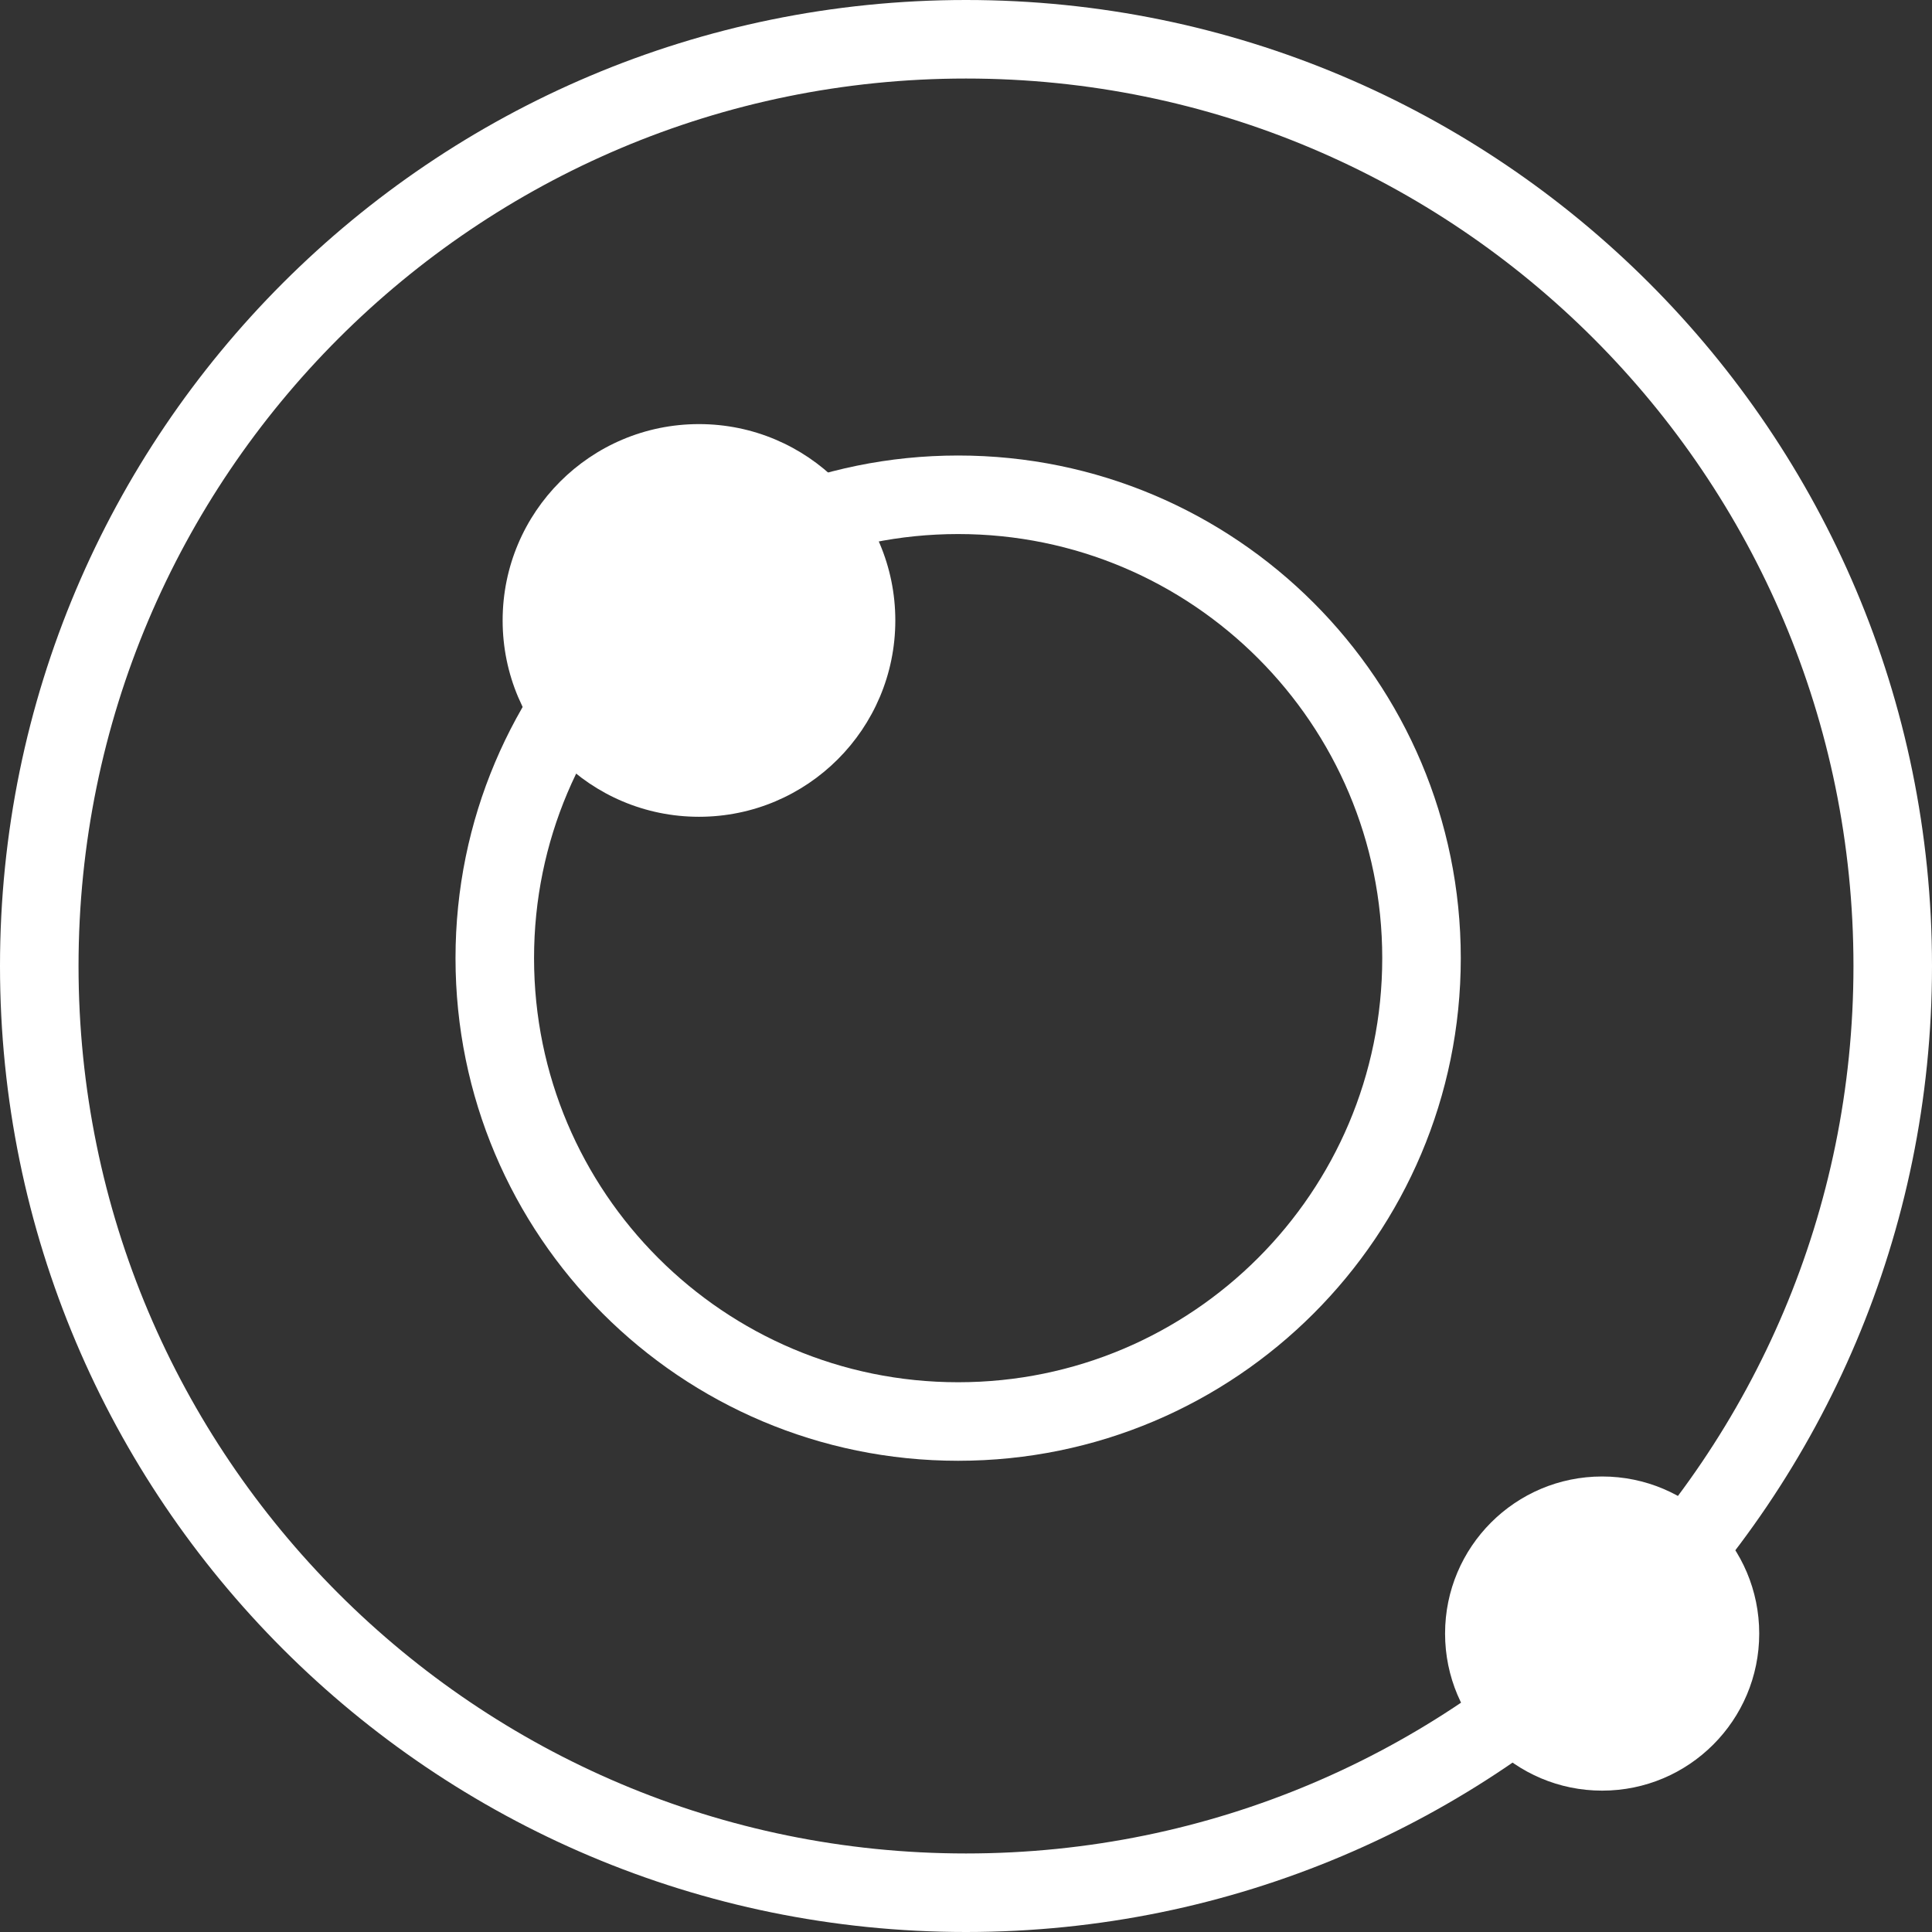 <?xml version="1.0" encoding="utf-8"?>
<svg width="123px" height="123px" viewBox="0 0 123 123" version="1.1" xmlns:xlink="http://www.w3.org/1999/xlink" xmlns="http://www.w3.org/2000/svg">
  <rect x="0" y="0" width="123" height="123" fill="#333333" stroke="none"/>
  <defs>
    <path d="M0 61.5C0 27.535 27.535 0 61.5 0C95.466 0 123 27.535 123 61.5C123 95.466 95.466 123 61.5 123C27.535 123 0 95.466 0 61.5Z" id="path_1" />
    <path d="M0 32C0 14.327 14.327 0 32 0C49.673 0 64 14.327 64 32C64 49.673 49.673 64 32 64C14.327 64 0 49.673 0 32Z" transform="translate(29 29)" id="path_2" />
    <clipPath id="clip_1">
      <use xlink:href="#path_1" />
    </clipPath>
    <clipPath id="clip_2">
      <use xlink:href="#path_2" />
    </clipPath>
  </defs>
  <g id="Group-2">
    <g id="Ellipse">
      <g clip-path="url(#clip_1)">
        <use xlink:href="#path_1" fill="none" stroke="#FFFFFF" stroke-width="10" />
      </g>
    </g>
    <g id="Ellipse-Copy">
      <g clip-path="url(#clip_2)">
        <use xlink:href="#path_2" fill="none" stroke="#FFFFFF" stroke-width="10" />
      </g>
    </g>
    <path d="M0 10C0 4.477 4.477 0 10 0C15.523 0 20 4.477 20 10C20 15.523 15.523 20 10 20C4.477 20 0 15.523 0 10Z" transform="translate(92 94)" id="Ellipse-2" fill="#FFFFFF" fill-rule="evenodd" stroke="none" />
    <path d="M0 12.5C0 5.596 5.596 0 12.5 0C19.404 0 25 5.596 25 12.5C25 19.404 19.404 25 12.5 25C5.596 25 0 19.404 0 12.5Z" transform="translate(32 27)" id="Ellipse-2-Copy" fill="#FFFFFF" fill-rule="evenodd" stroke="none" />
  </g>
</svg>